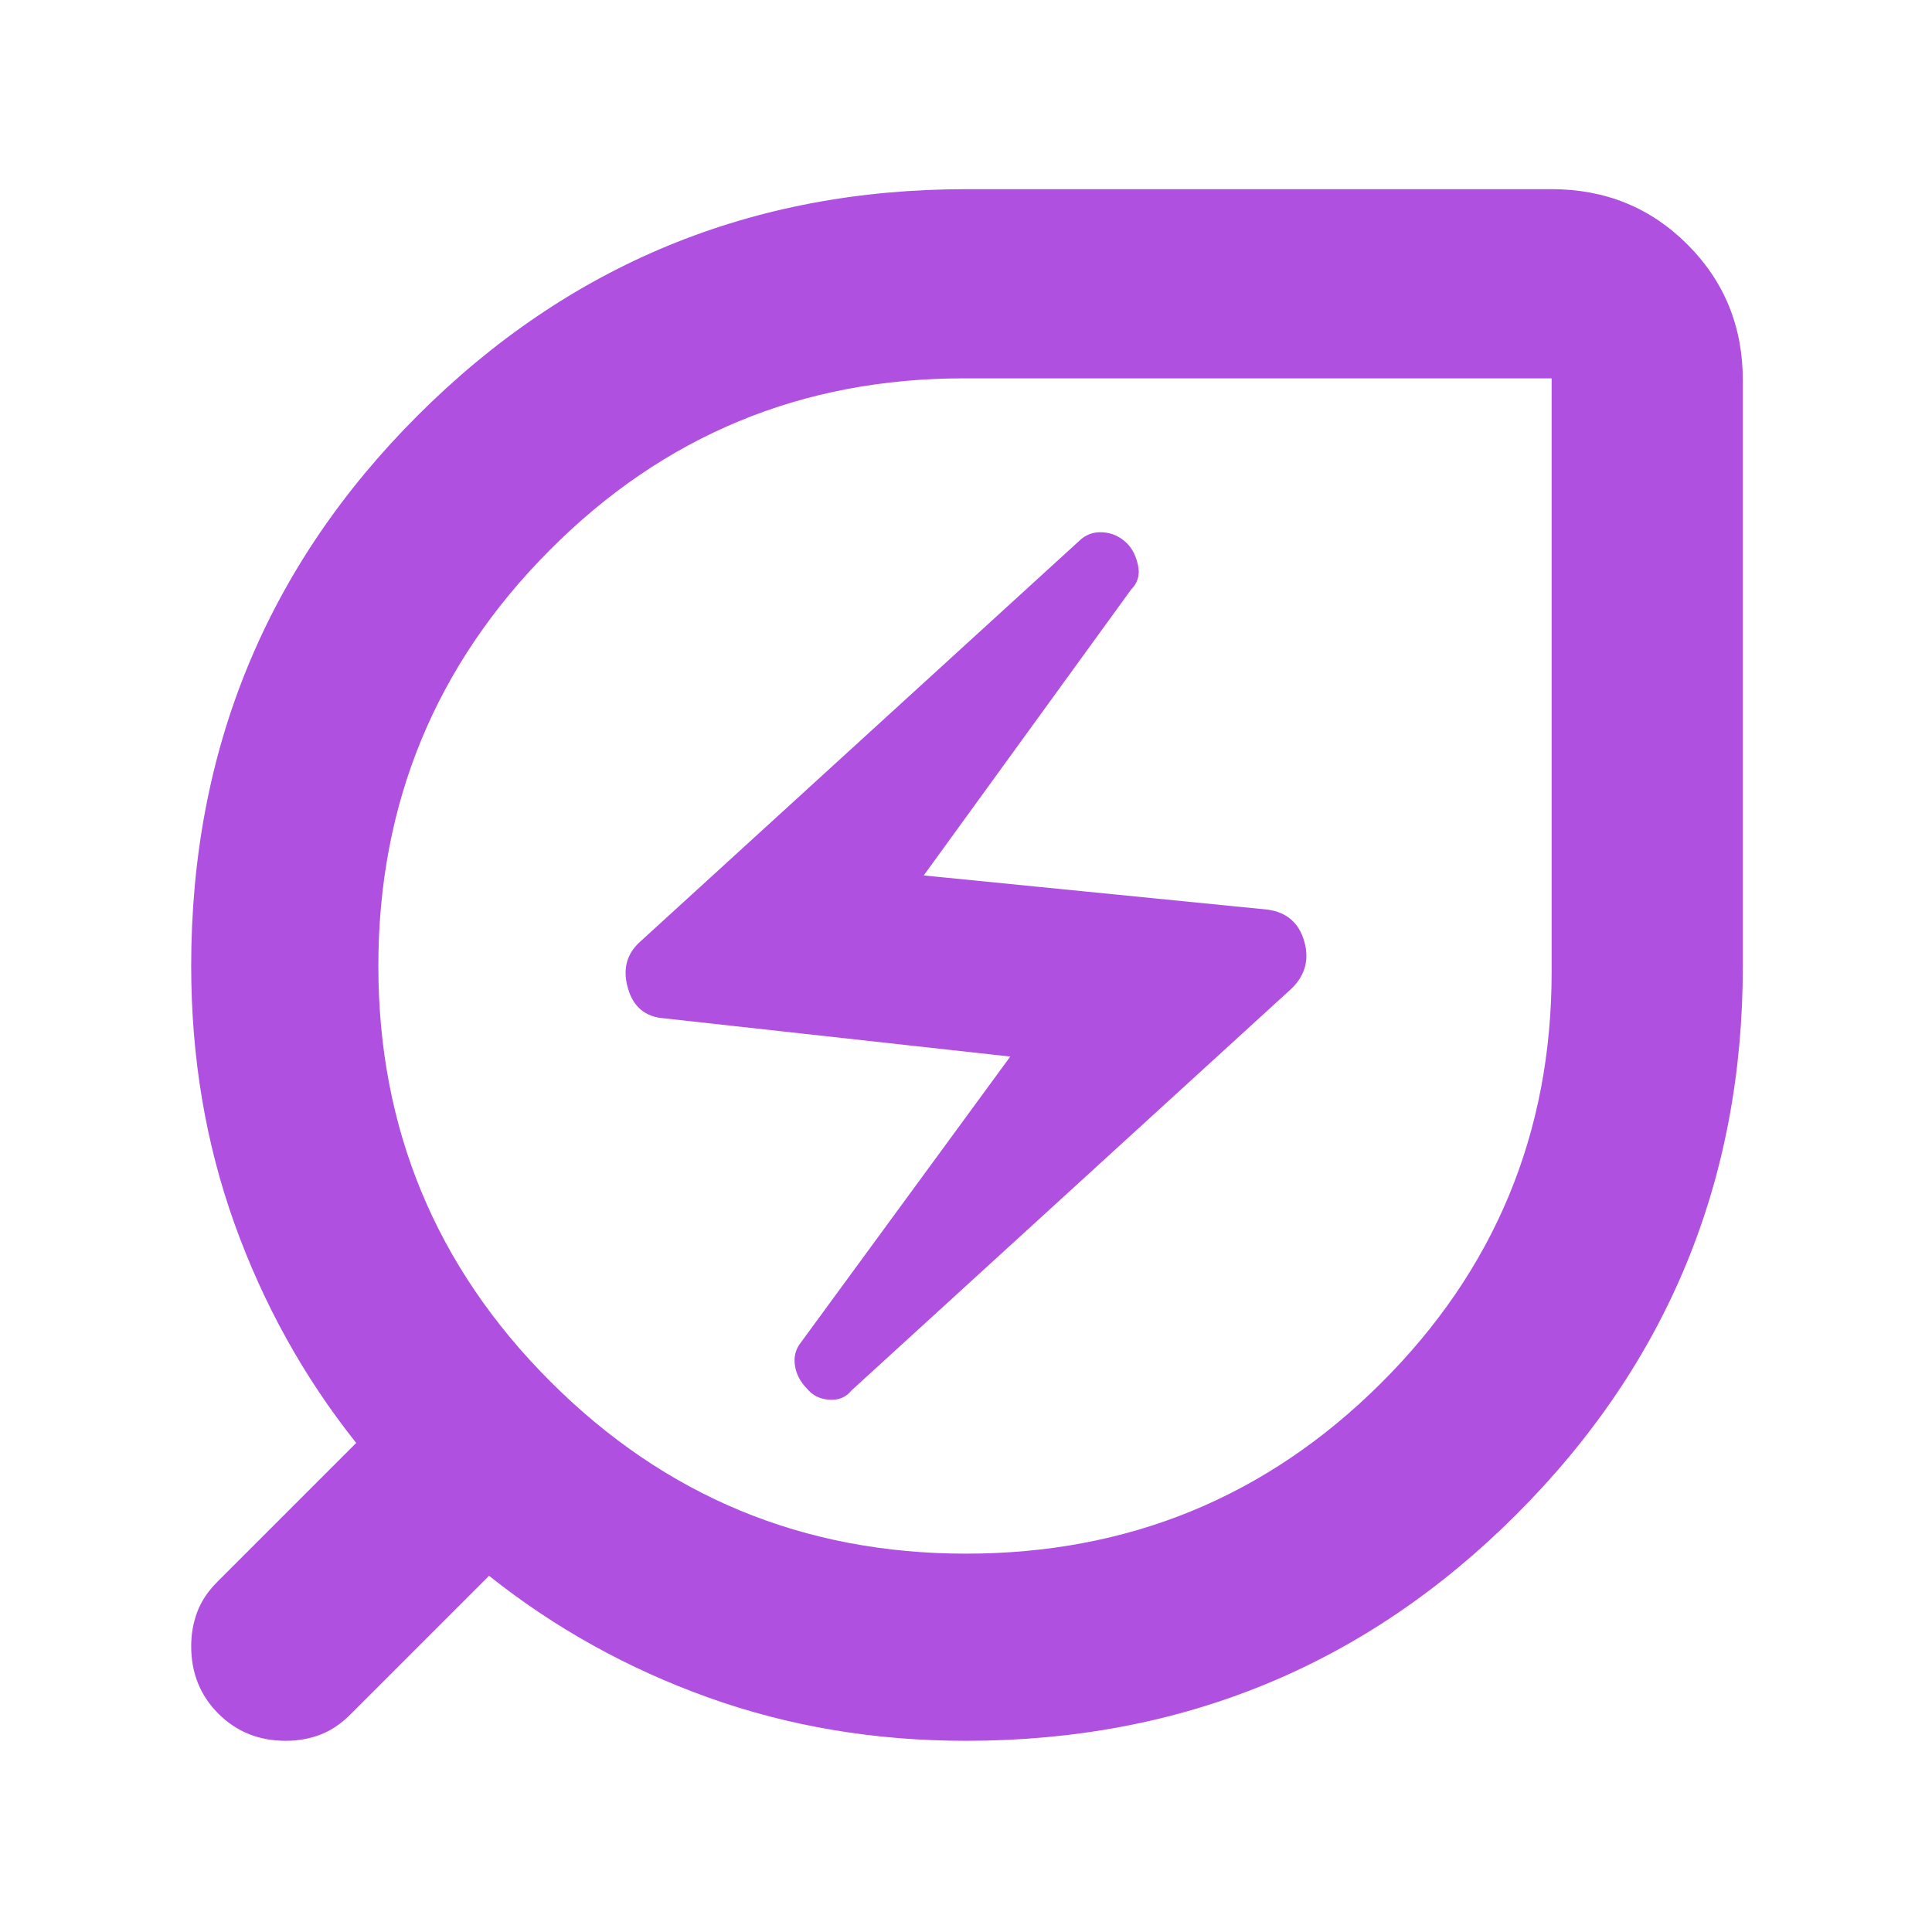 <svg xmlns="http://www.w3.org/2000/svg" height="48" viewBox="0 -960 960 960" width="48"><path fill="rgb(175, 80, 225)" d="M480-188q121 0 206-84.5T771-477v-295H479q-121 0-206 85.5T188-480q0 121 85.5 206.5T480-188Zm-57-81 219-200q10-10 6-23.5T630-508l-171-17 103-142q5-5 3.5-12t-5.5-11q-5-5-12-5.5t-12 4.5L318-492q-10 9-6 23t18 15l172 19-104 142q-4 5-3 11.5t6 11.5q4 5 11 5.5t11-4.5Zm57 174q-68 0-128-21.5T243-177l-69 69q-7 7-15 10t-17 3q-20 0-33.5-13.5T95-142q0-9 3-17t10-15l69-69q-39-49-60.5-109T95-480q0-161 112.5-273.5T480-866h291q40 0 67.5 27.5T866-771v291q0 160-112.5 272.5T480-95Zm0-385Z"/></svg>